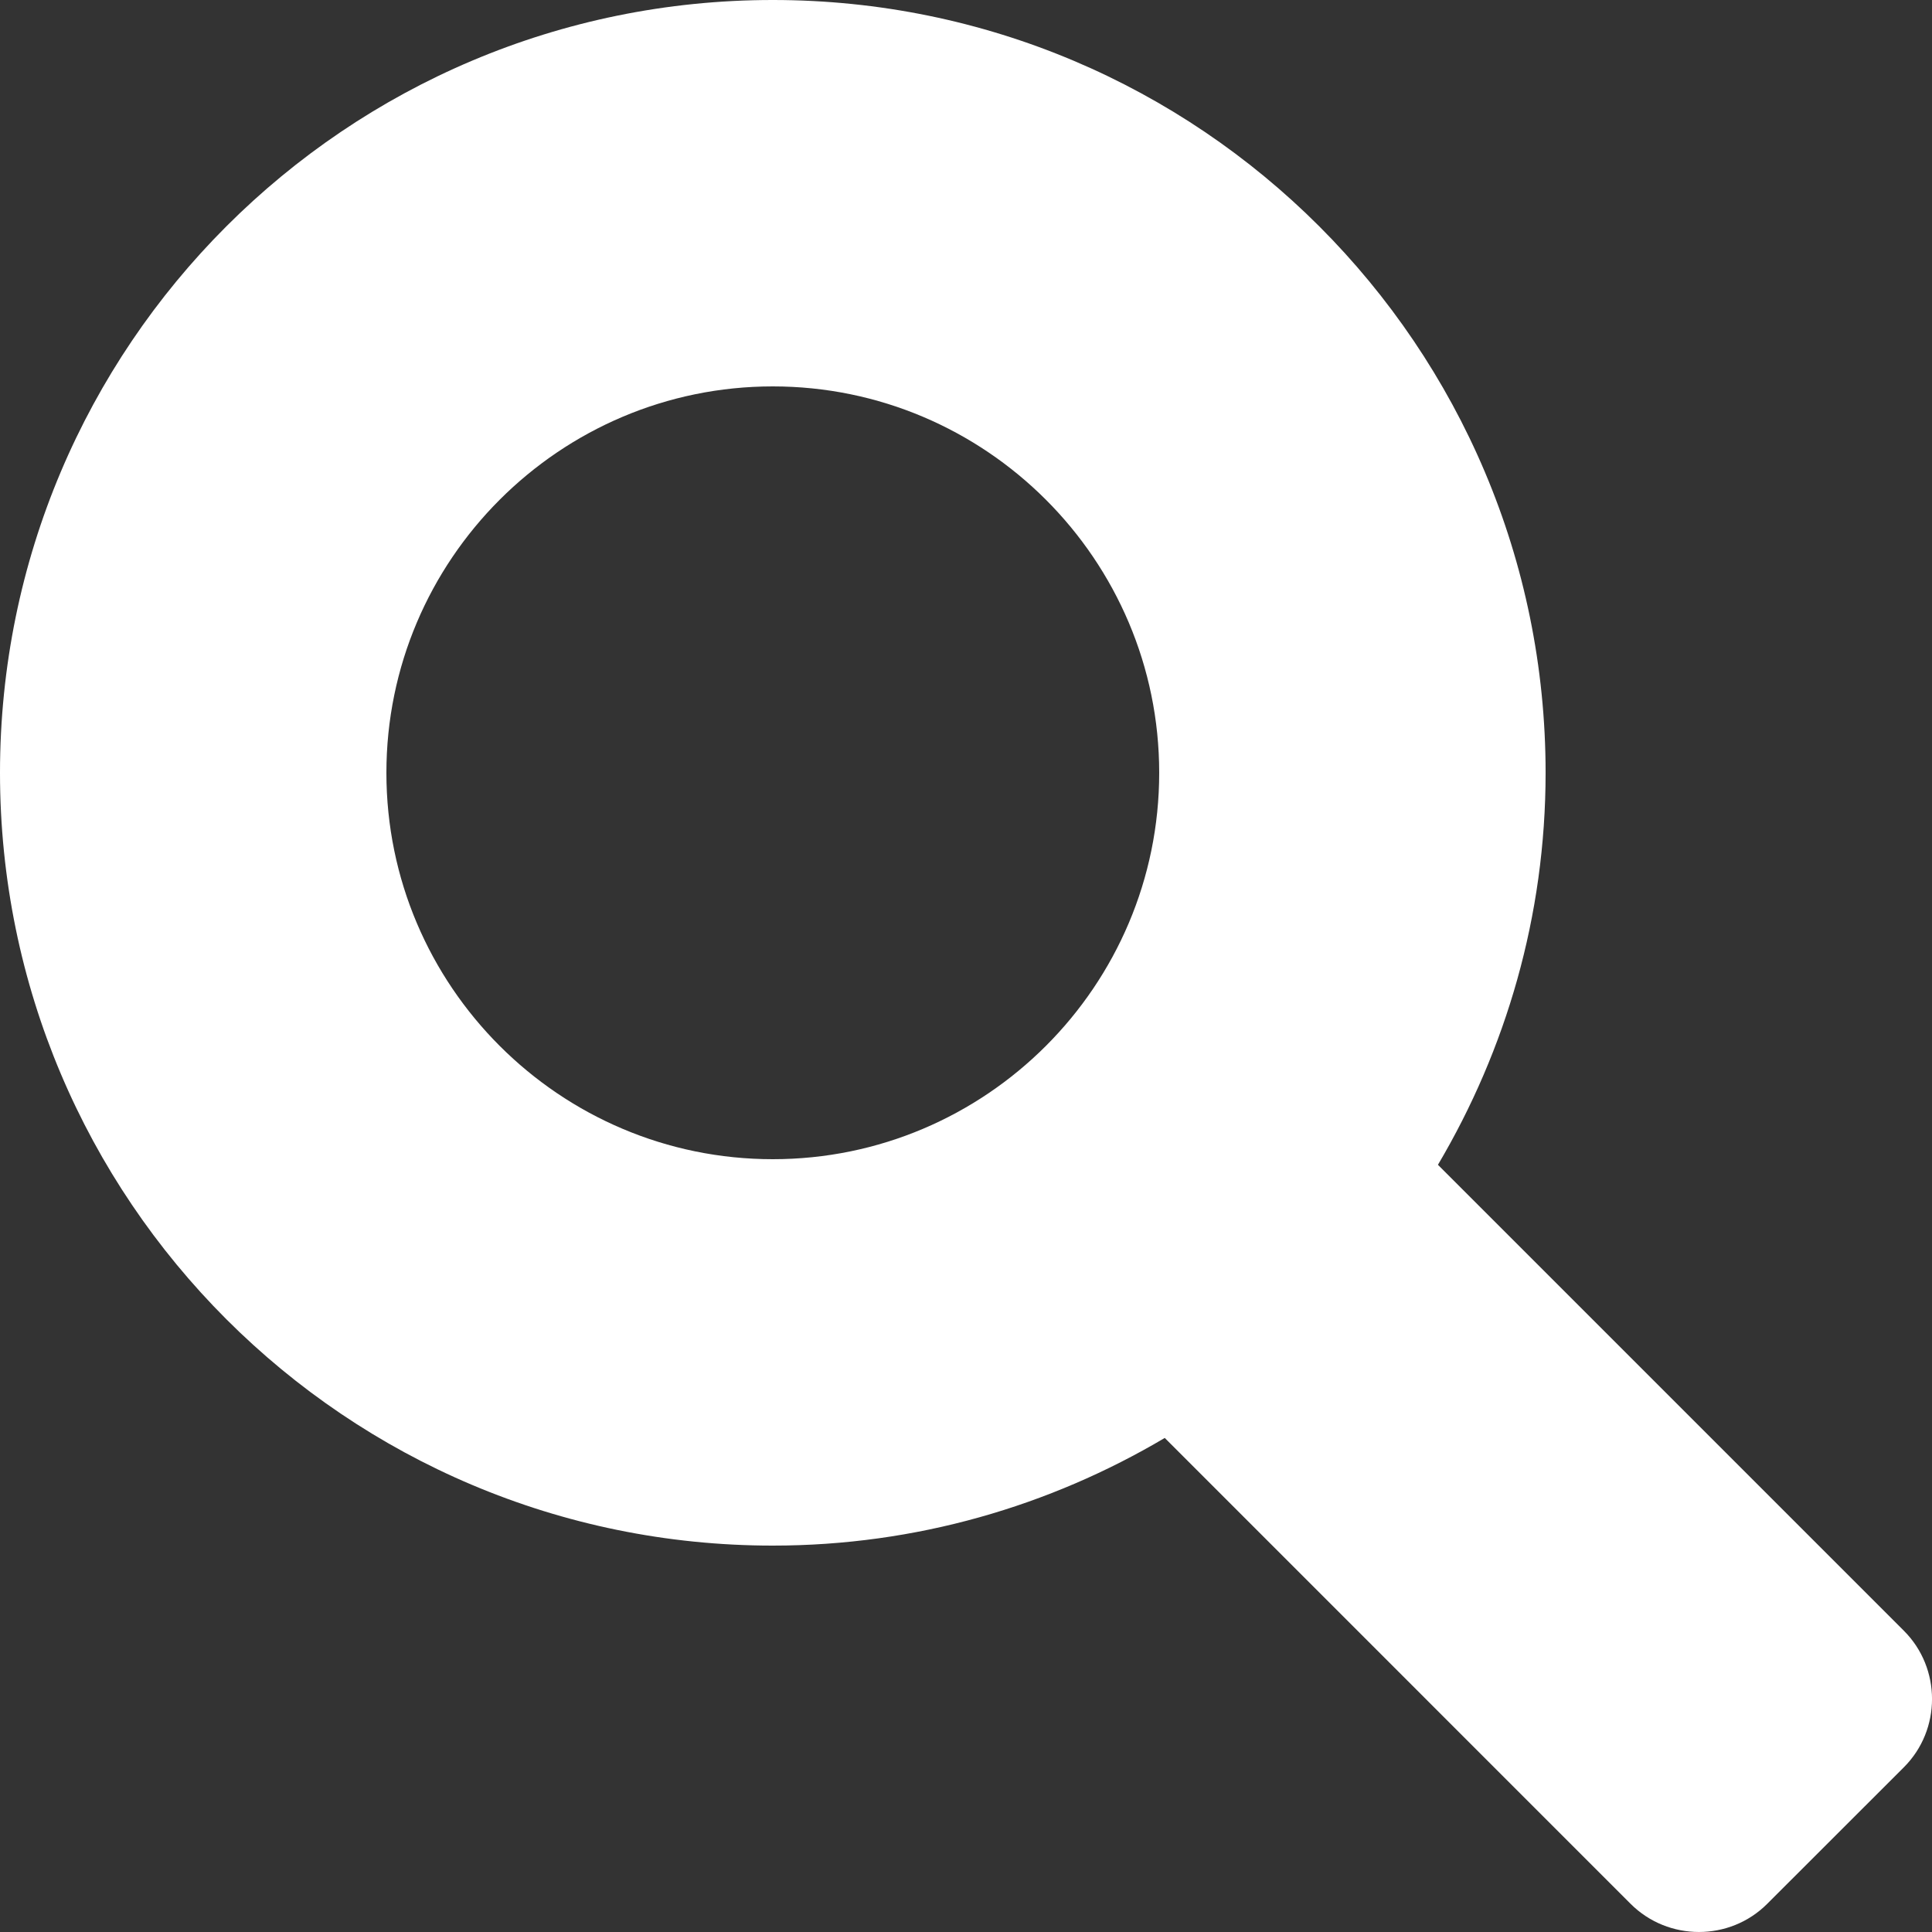 <?xml version="1.0" encoding="utf-8"?>
<!-- Generator: Adobe Illustrator 16.0.4, SVG Export Plug-In . SVG Version: 6.00 Build 0)  -->
<!DOCTYPE svg PUBLIC "-//W3C//DTD SVG 1.1//EN" "http://www.w3.org/Graphics/SVG/1.1/DTD/svg11.dtd">
<svg version="1.1" id="Layer_1" xmlns="http://www.w3.org/2000/svg" xmlns:xlink="http://www.w3.org/1999/xlink" x="0px" y="0px"
	 width="40px" height="40.001px" viewBox="0 0 40 40.001" enable-background="new 0 0 40 40.001" xml:space="preserve">
<rect x="0" y="0" width="40" height="40.001" fill="#333333" stroke="none"/>
<path fill="#FFFFFF" d="M142.417,761.762l-9.646-9.646c1.407-2.381,2.228-5.148,2.228-8.115c0-8.836-7.162-16-16-16
	c-8.836,0-16,7.164-16,16s7.164,16,16,16c2.967,0,5.734-0.82,8.115-2.229l9.645,9.646c0.779,0.777,2.051,0.777,2.828,0l2.83-2.828
	C143.195,763.812,143.195,762.539,142.417,761.762z M119,752c-4.41,0-8-3.588-8-8c0-4.41,3.59-8,8-8c4.412,0,8,3.59,8,8
	C127,748.412,123.412,752,119,752z"/>
<path fill="#FFFFFF" d="M39.417,33.762l-9.646-9.646C31.179,21.734,32,18.967,32,16c0-8.836-7.162-16-16-16C7.163,0,0,7.164,0,16
	s7.163,16,16,16c2.966,0,5.734-0.82,8.115-2.229l9.645,9.646c0.779,0.777,2.051,0.777,2.828,0l2.83-2.828
	C40.195,35.812,40.195,34.539,39.417,33.762z M16,24c-4.411,0-8-3.588-8-8c0-4.41,3.589-8,8-8s8,3.59,8,8C24,20.412,20.411,24,16,24
	z"/>
</svg>
